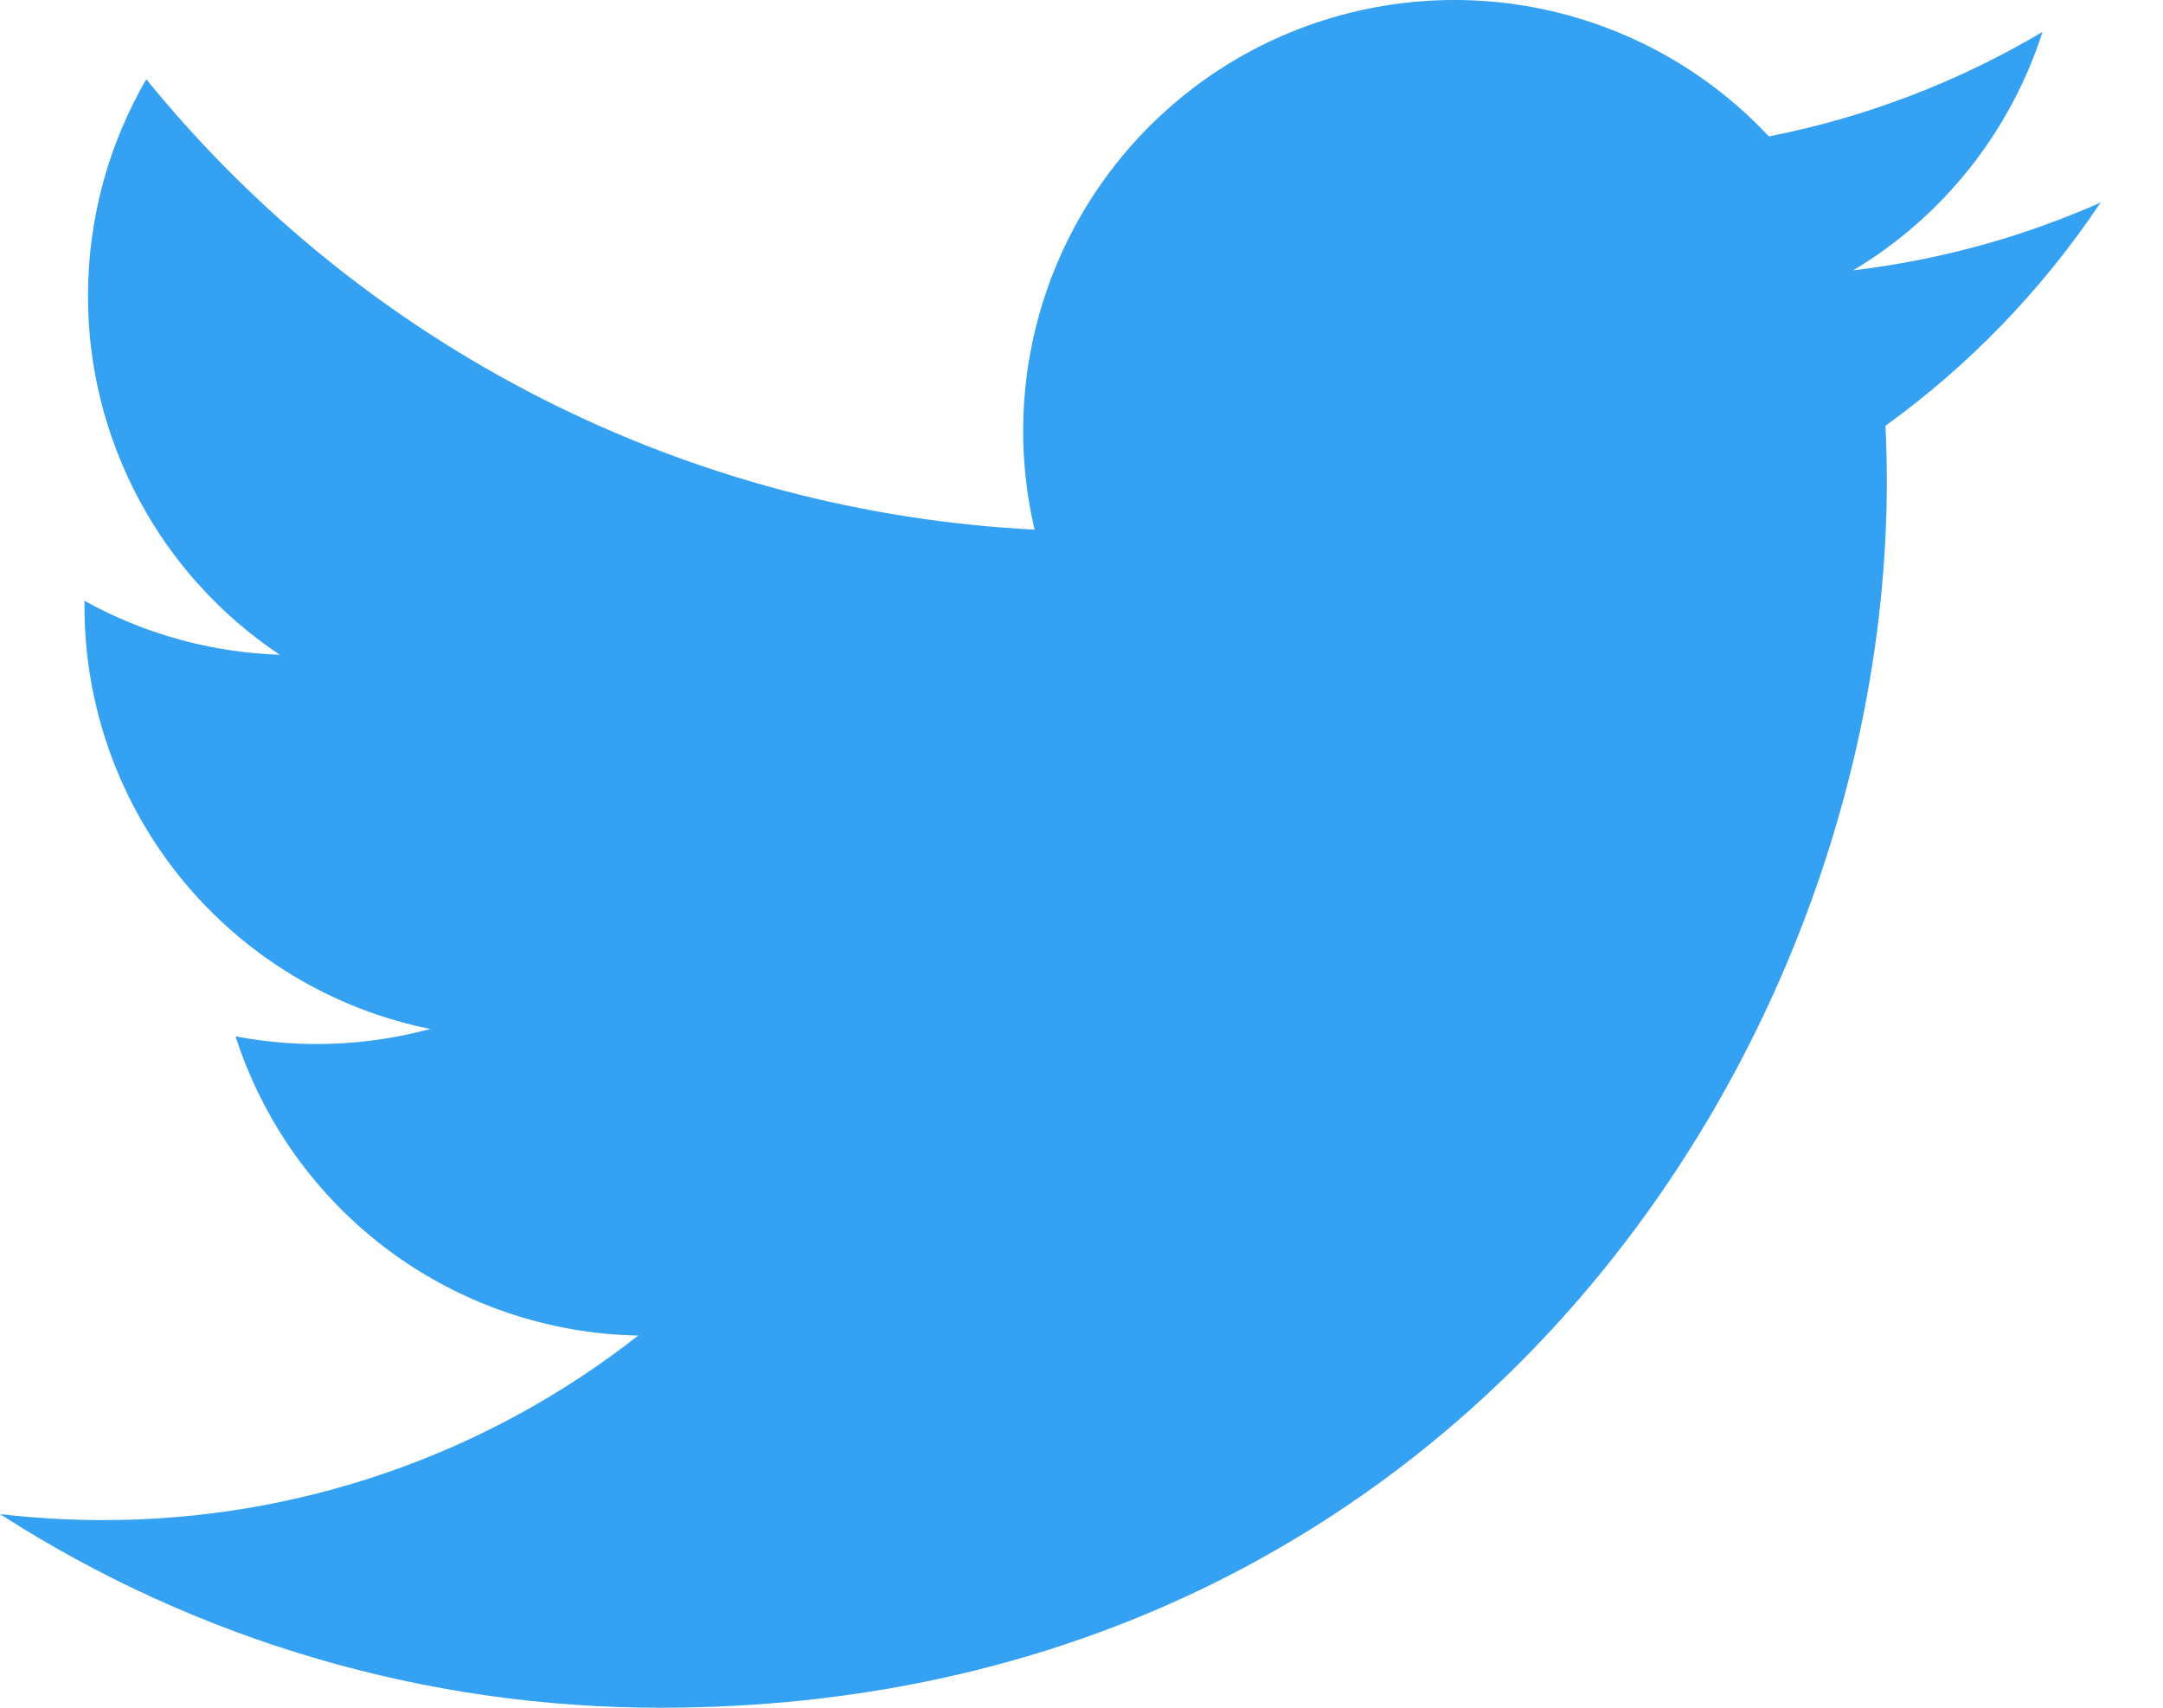<svg width="19" height="15" viewBox="0 0 19 15" fill="none" xmlns="http://www.w3.org/2000/svg">
<path d="M18.452 1.779C17.773 2.08 17.044 2.283 16.278 2.375C17.069 1.902 17.66 1.157 17.942 0.28C17.199 0.721 16.386 1.032 15.538 1.198C14.968 0.589 14.213 0.186 13.39 0.05C12.567 -0.085 11.722 0.055 10.987 0.448C10.252 0.842 9.667 1.468 9.323 2.228C8.98 2.988 8.897 3.84 9.088 4.652C7.582 4.576 6.11 4.185 4.766 3.504C3.421 2.822 2.235 1.866 1.285 0.696C0.96 1.257 0.773 1.907 0.773 2.599C0.772 3.223 0.926 3.836 1.22 4.386C1.513 4.936 1.938 5.404 2.457 5.751C1.855 5.731 1.268 5.569 0.742 5.277V5.326C0.742 6.2 1.044 7.047 1.598 7.724C2.151 8.4 2.922 8.865 3.779 9.038C3.221 9.189 2.636 9.211 2.069 9.103C2.311 9.855 2.782 10.513 3.416 10.984C4.05 11.455 4.816 11.716 5.606 11.731C4.265 12.784 2.608 13.354 0.904 13.352C0.602 13.352 0.3 13.334 0 13.299C1.73 14.412 3.745 15.002 5.802 15C12.767 15 16.574 9.232 16.574 4.229C16.574 4.067 16.57 3.903 16.562 3.74C17.303 3.205 17.942 2.541 18.45 1.782L18.452 1.779Z" fill="#35A1F2"/>
</svg>
